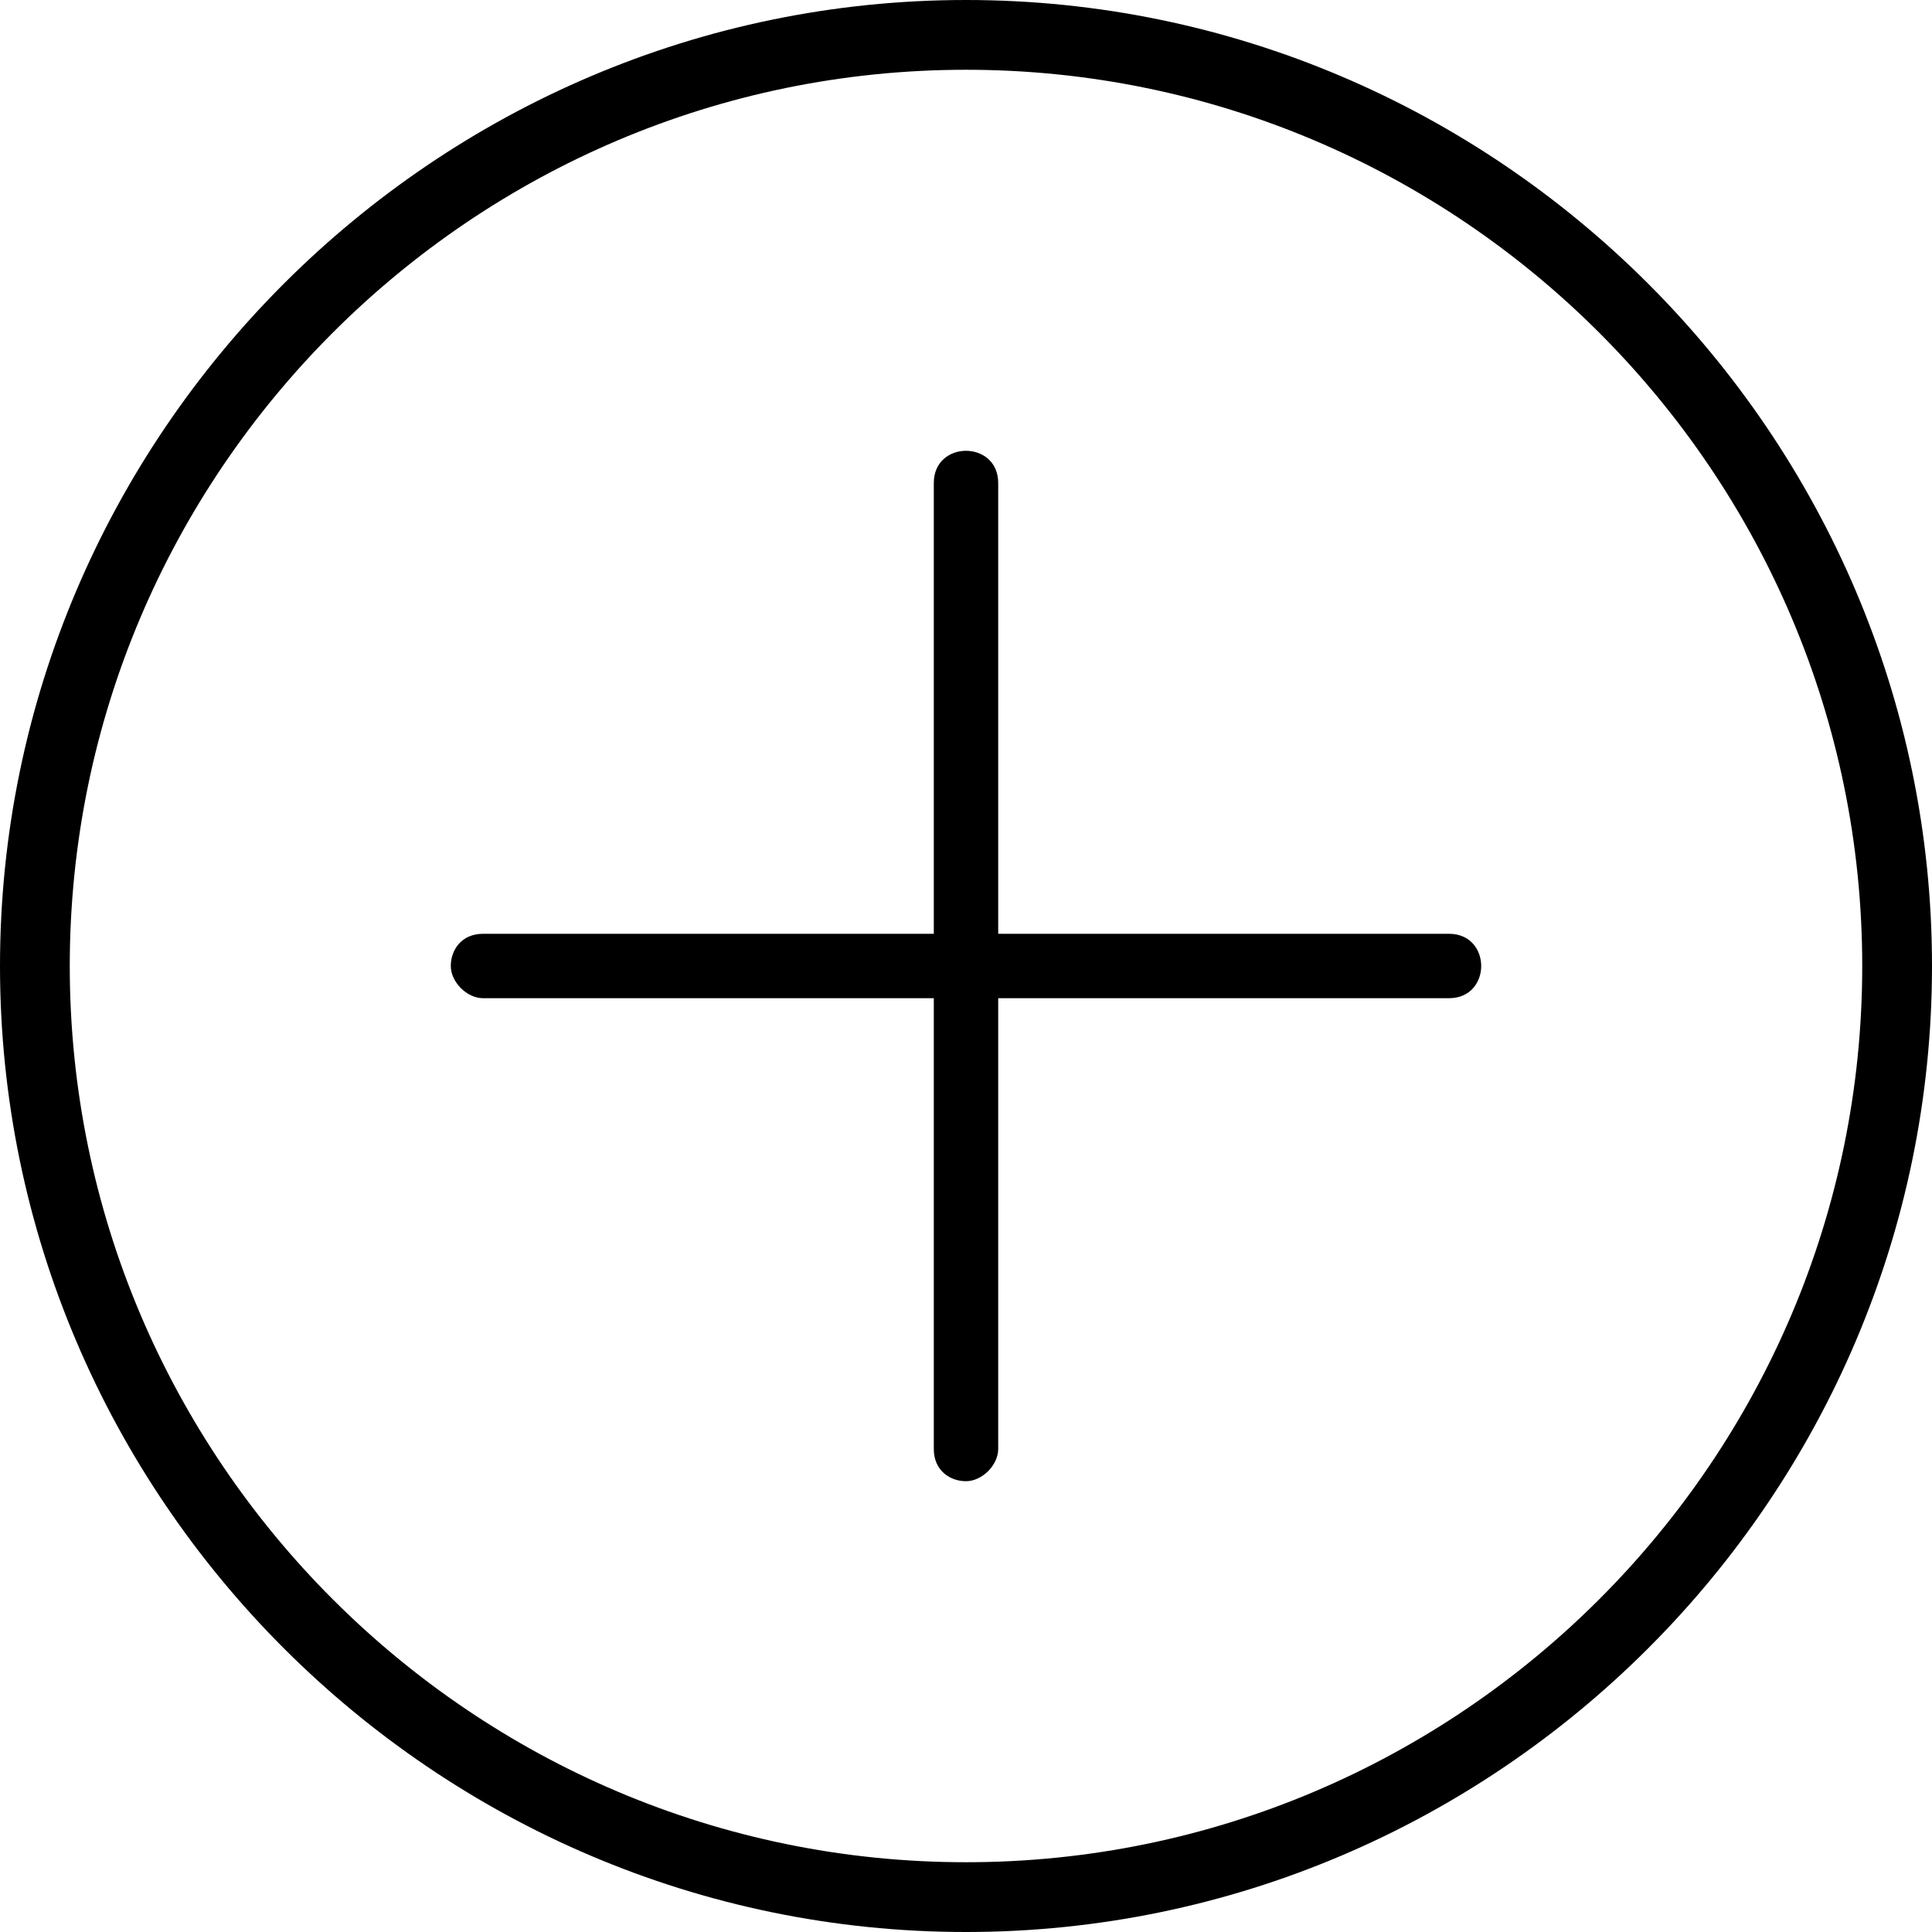 <?xml version="1.0" encoding="utf-8"?>
<!-- Generator: Adobe Illustrator 18.1.1, SVG Export Plug-In . SVG Version: 6.00 Build 0)  -->
<svg version="1.1" id="Layer_1" xmlns="http://www.w3.org/2000/svg" xmlns:xlink="http://www.w3.org/1999/xlink" x="0px" y="0px"
	 viewBox="0 0 36 36" style="enable-background:new 0 0 36 36;" xml:space="preserve">
<g id="_x37_46-plus-circle_x40_2x.png">
	<g>
		<path d="M27,17.4h-8.4V9c0-0.4-0.3-0.6-0.6-0.6S17.4,8.6,17.4,9v8.4H9c-0.4,0-0.6,0.3-0.6,0.6s0.3,0.6,0.6,0.6h8.4V27
			c0,0.4,0.3,0.6,0.6,0.6s0.6-0.3,0.6-0.6v-8.4H27c0.4,0,0.6-0.3,0.6-0.6S27.4,17.4,27,17.4z M18,0C8.1,0,0,8.1,0,18s8.1,18,18,18
			s18-8.1,18-18S27.9,0,18,0z M18,34.7C8.8,34.7,1.3,27.2,1.3,18S8.8,1.3,18,1.3S34.7,8.8,34.7,18S27.2,34.7,18,34.7z"/>
	</g>
</g>
</svg>
